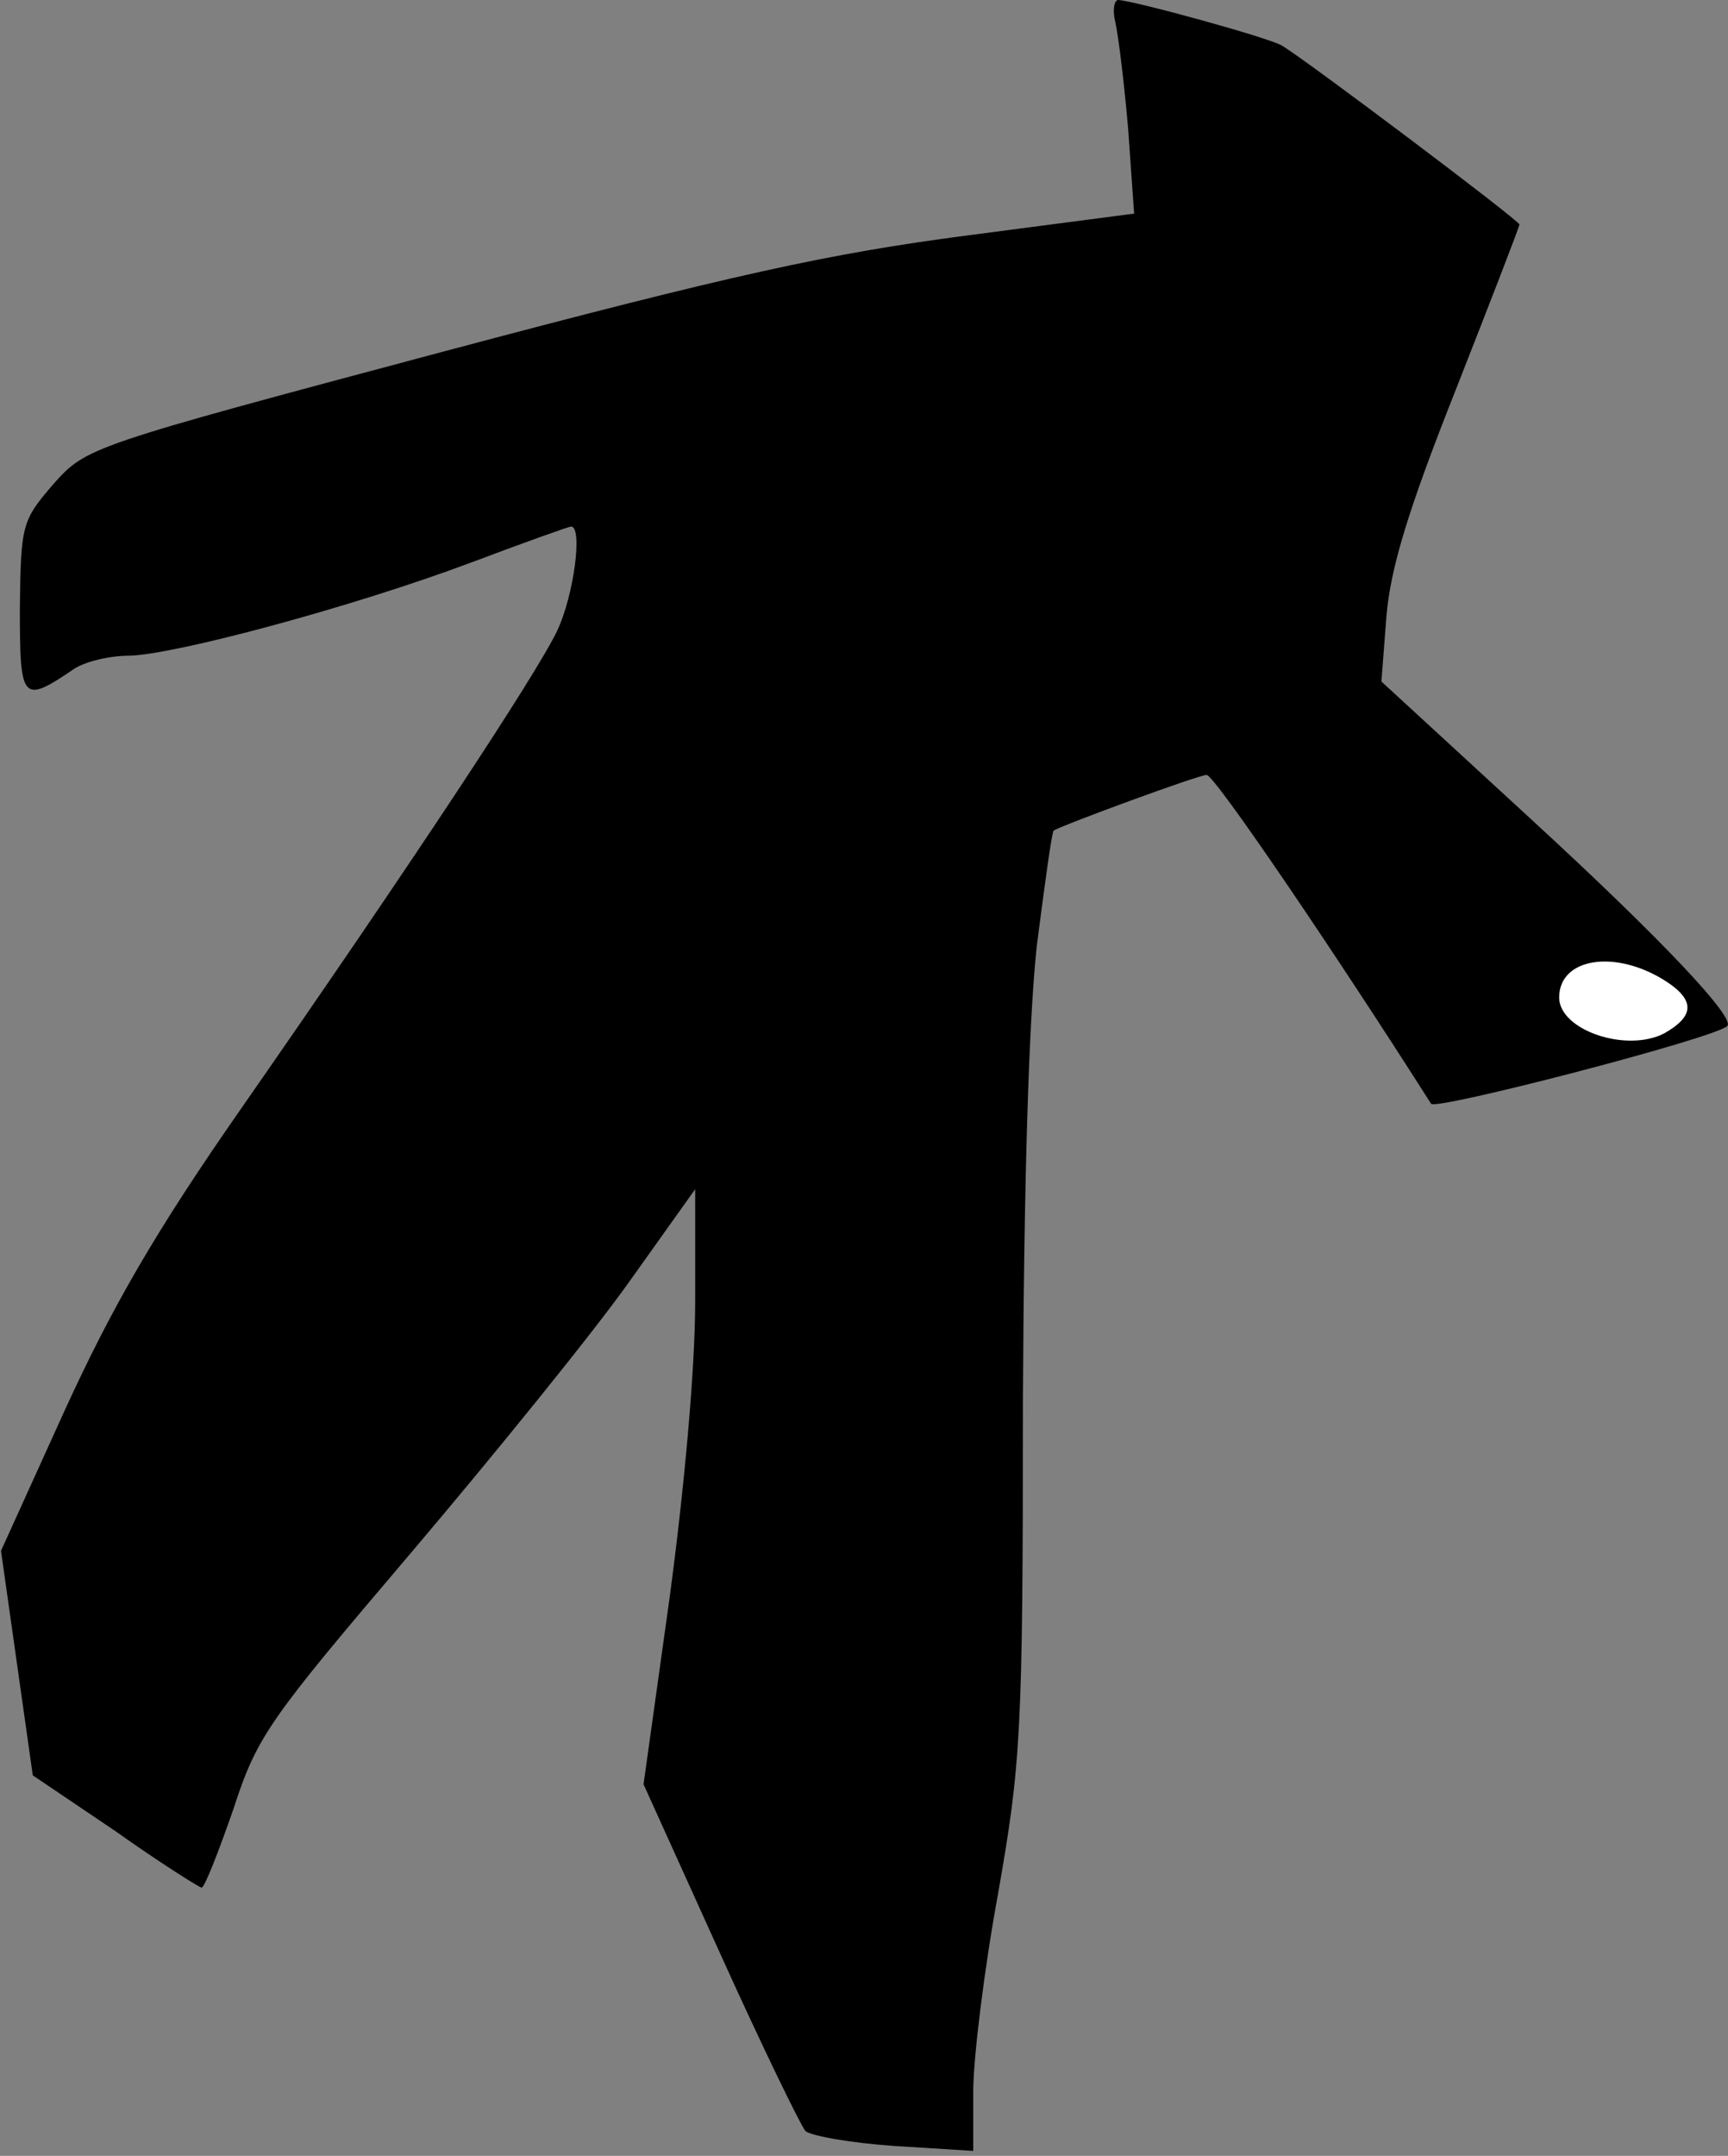 <?xml version="1.0" standalone="no"?>
<!DOCTYPE svg PUBLIC "-//W3C//DTD SVG 20010904//EN"
 "http://www.w3.org/TR/2001/REC-SVG-20010904/DTD/svg10.dtd">
<svg version="1.0" xmlns="http://www.w3.org/2000/svg"
 width="174pt" height="217pt" viewBox="0 0 174 217"
 preserveAspectRatio="xMidYMid meet">
<rect x="0" y="0" width="174" height="217" fill="#808080" stroke="none"/>
<g transform="translate(0,217) scale(0.1,-0.1)"
fill="#000000" stroke="none">
<path fill="#000000" stroke="none" d="M1123 2148 c3 -13 9 -61 13 -108 l6
-85 -168 -22 c-138 -18 -235 -39 -528 -117 -356 -95 -359 -96 -392 -133 -32
-37 -33 -41 -34 -125 0 -94 2 -97 55 -61 11 7 35 13 55 13 46 1 225 49 345 94
53 20 98 36 100 36 12 0 3 -69 -14 -105 -21 -44 -147 -235 -319 -482 -85 -122
-129 -198 -177 -303 l-64 -141 16 -113 16 -113 83 -56 c45 -32 85 -57 87 -57
3 0 17 36 32 79 24 74 36 90 178 257 84 99 183 221 220 273 l67 94 0 -113 c0
-68 -11 -189 -26 -300 l-26 -186 77 -170 c42 -93 81 -173 86 -179 6 -5 46 -12
89 -15 l80 -5 0 60 c0 33 11 123 25 199 23 131 25 162 25 490 1 229 6 390 14
464 8 62 15 114 17 116 10 6 146 56 154 56 8 0 130 -180 226 -331 4 -7 282 65
298 78 10 7 -64 86 -199 210 l-149 137 5 65 c4 49 22 108 70 229 35 89 64 164
64 166 0 4 -214 165 -239 180 -13 8 -148 45 -165 46 -4 0 -6 -10 -3 -22z"/>
<path fill="#ffffff" stroke="none" d="M1678 1182 c29 -19 28 -35 -2 -52 -38
-20 -106 3 -106 36 0 40 57 49 108 16z"/>
</g>
</svg>
